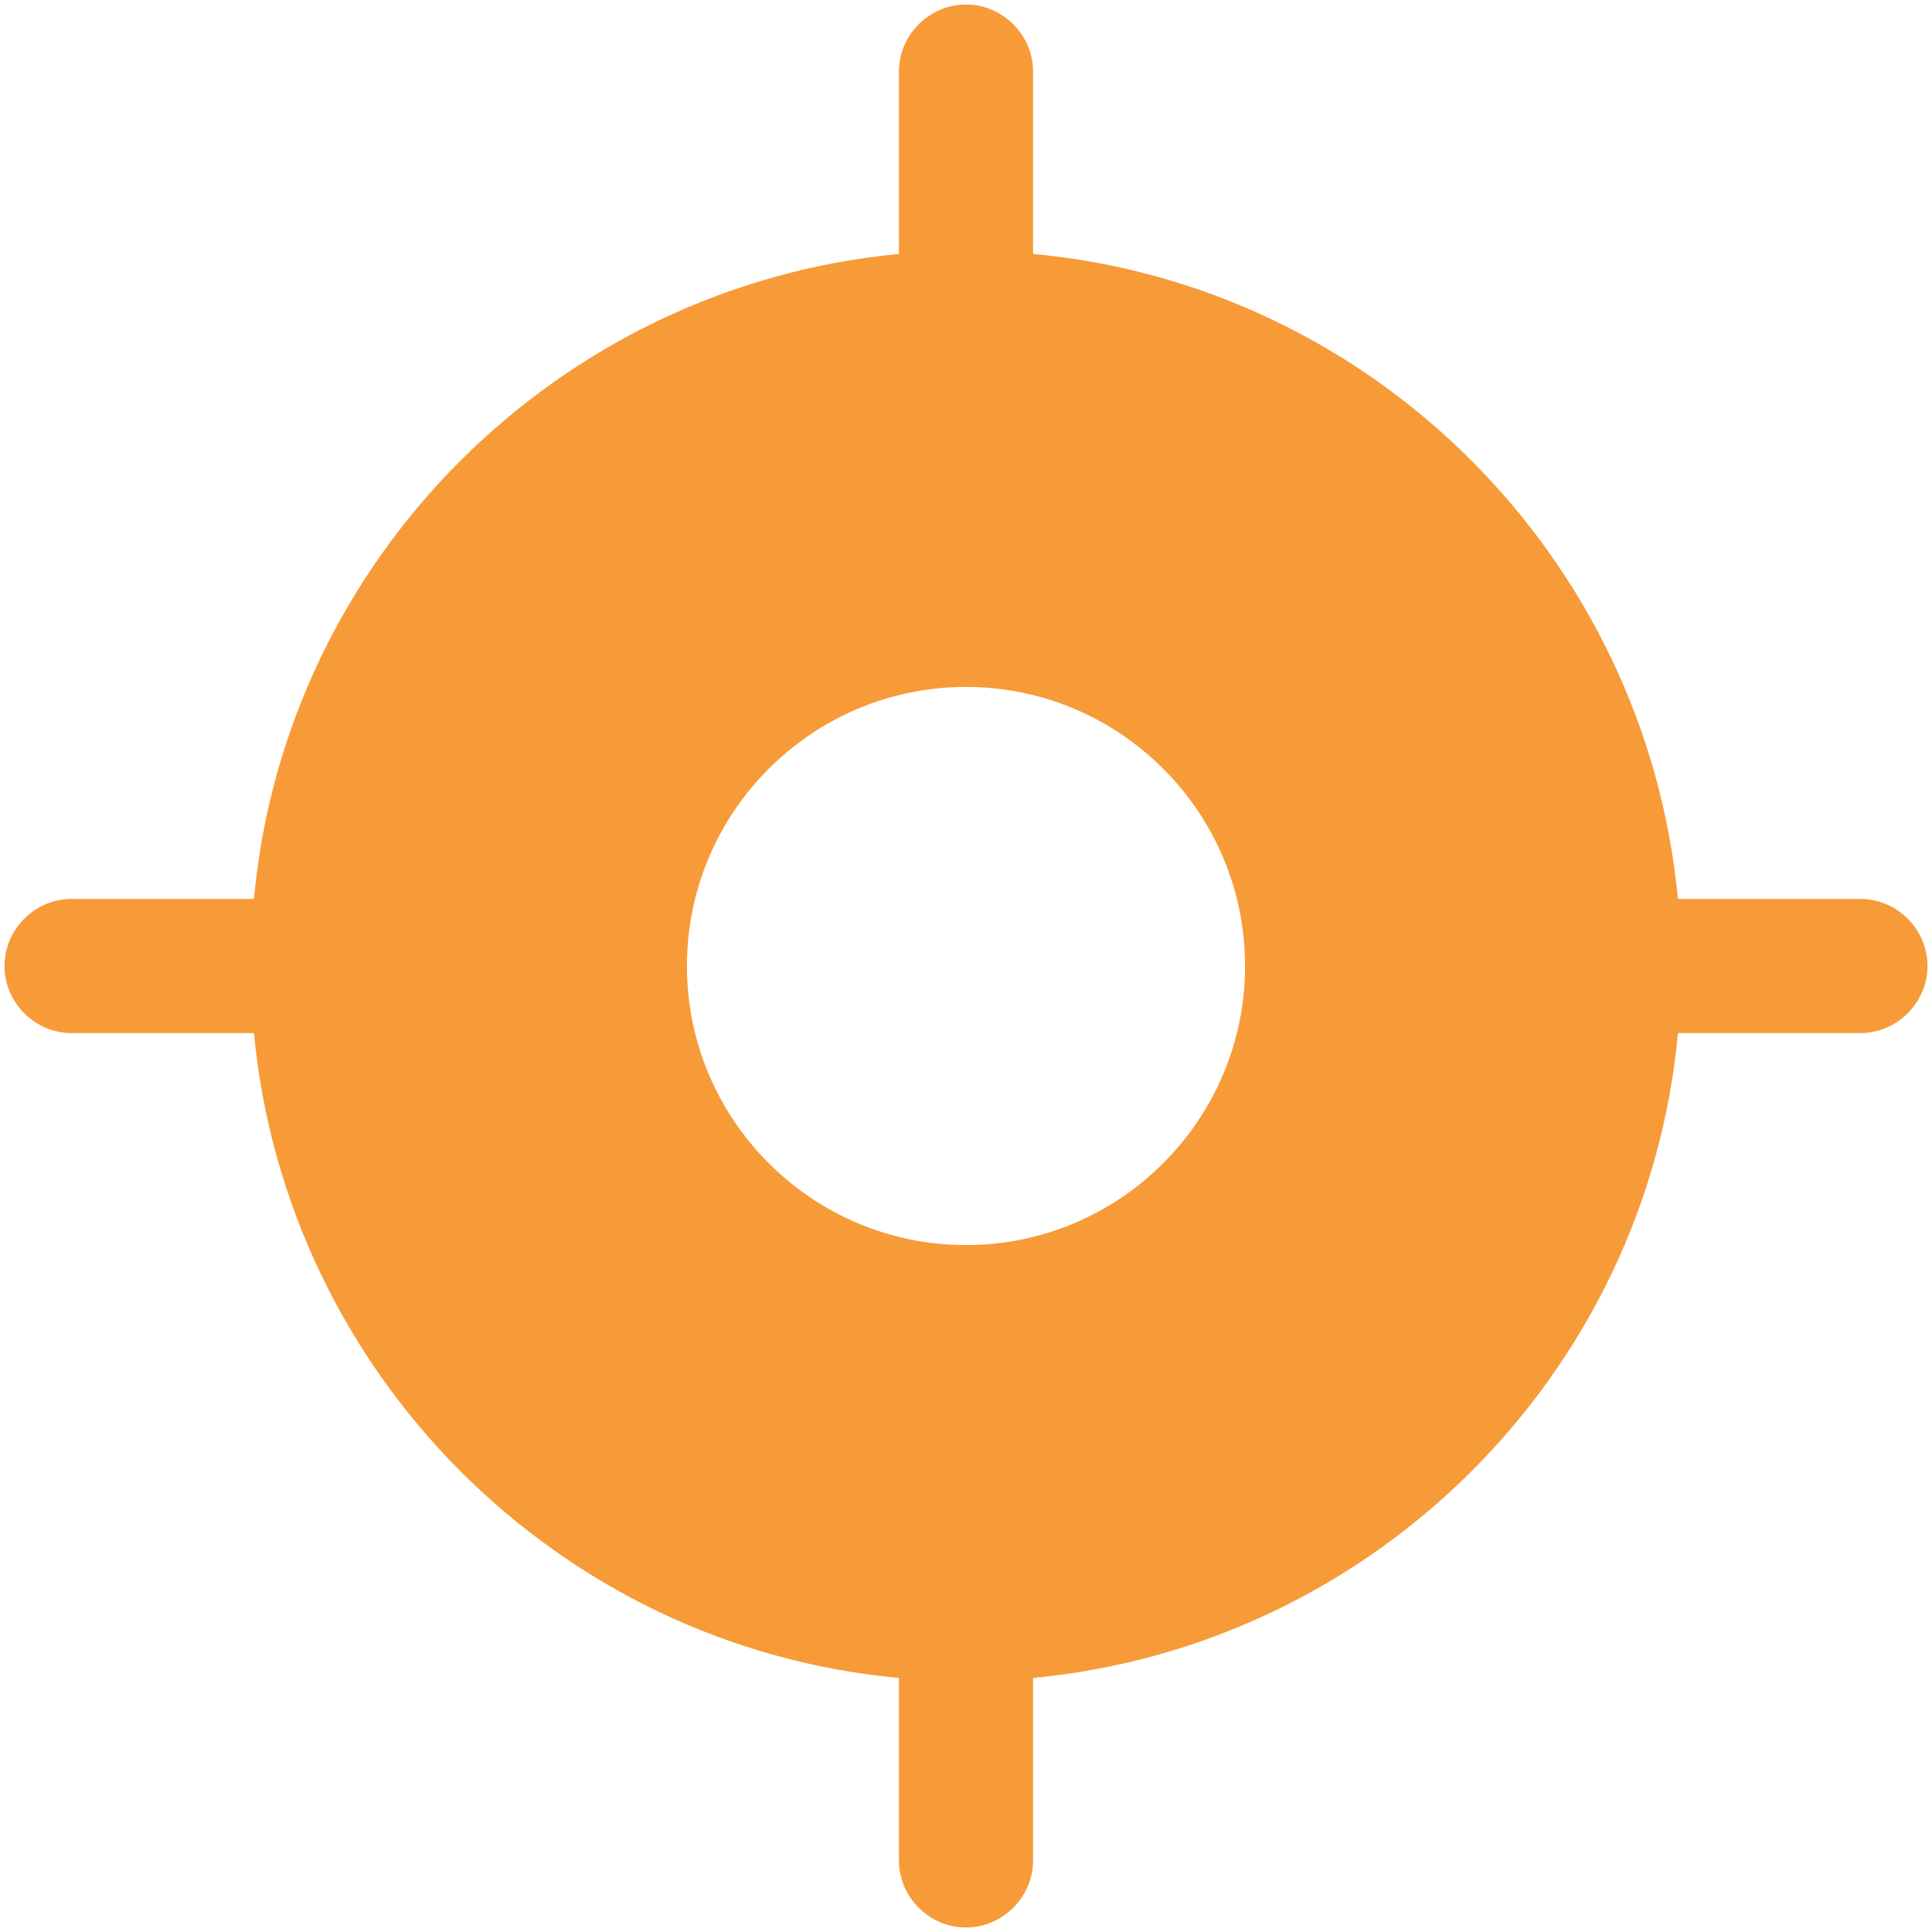 <svg width="18" height="18" viewBox="0 0 18 18" fill="none" xmlns="http://www.w3.org/2000/svg">
<path d="M17.333 8.375H15.633C15.333 5.2 12.8 2.658 9.625 2.366V0.667C9.625 0.325 9.341 0.042 9 0.042C8.658 0.042 8.375 0.325 8.375 0.667V2.366C5.2 2.667 2.658 5.2 2.366 8.375H0.667C0.325 8.375 0.042 8.658 0.042 9C0.042 9.341 0.325 9.625 0.667 9.625H2.366C2.667 12.8 5.2 15.341 8.375 15.633V17.333C8.375 17.675 8.658 17.958 9 17.958C9.341 17.958 9.625 17.675 9.625 17.333V15.633C12.8 15.333 15.341 12.8 15.633 9.625H17.333C17.675 9.625 17.958 9.341 17.958 9C17.958 8.658 17.675 8.375 17.333 8.375ZM9 11.6C7.566 11.6 6.4 10.433 6.4 9C6.4 7.566 7.566 6.4 9 6.4C10.433 6.4 11.6 7.566 11.6 9C11.6 10.433 10.433 11.6 9 11.6Z" fill="#F79B39"/>
</svg>
